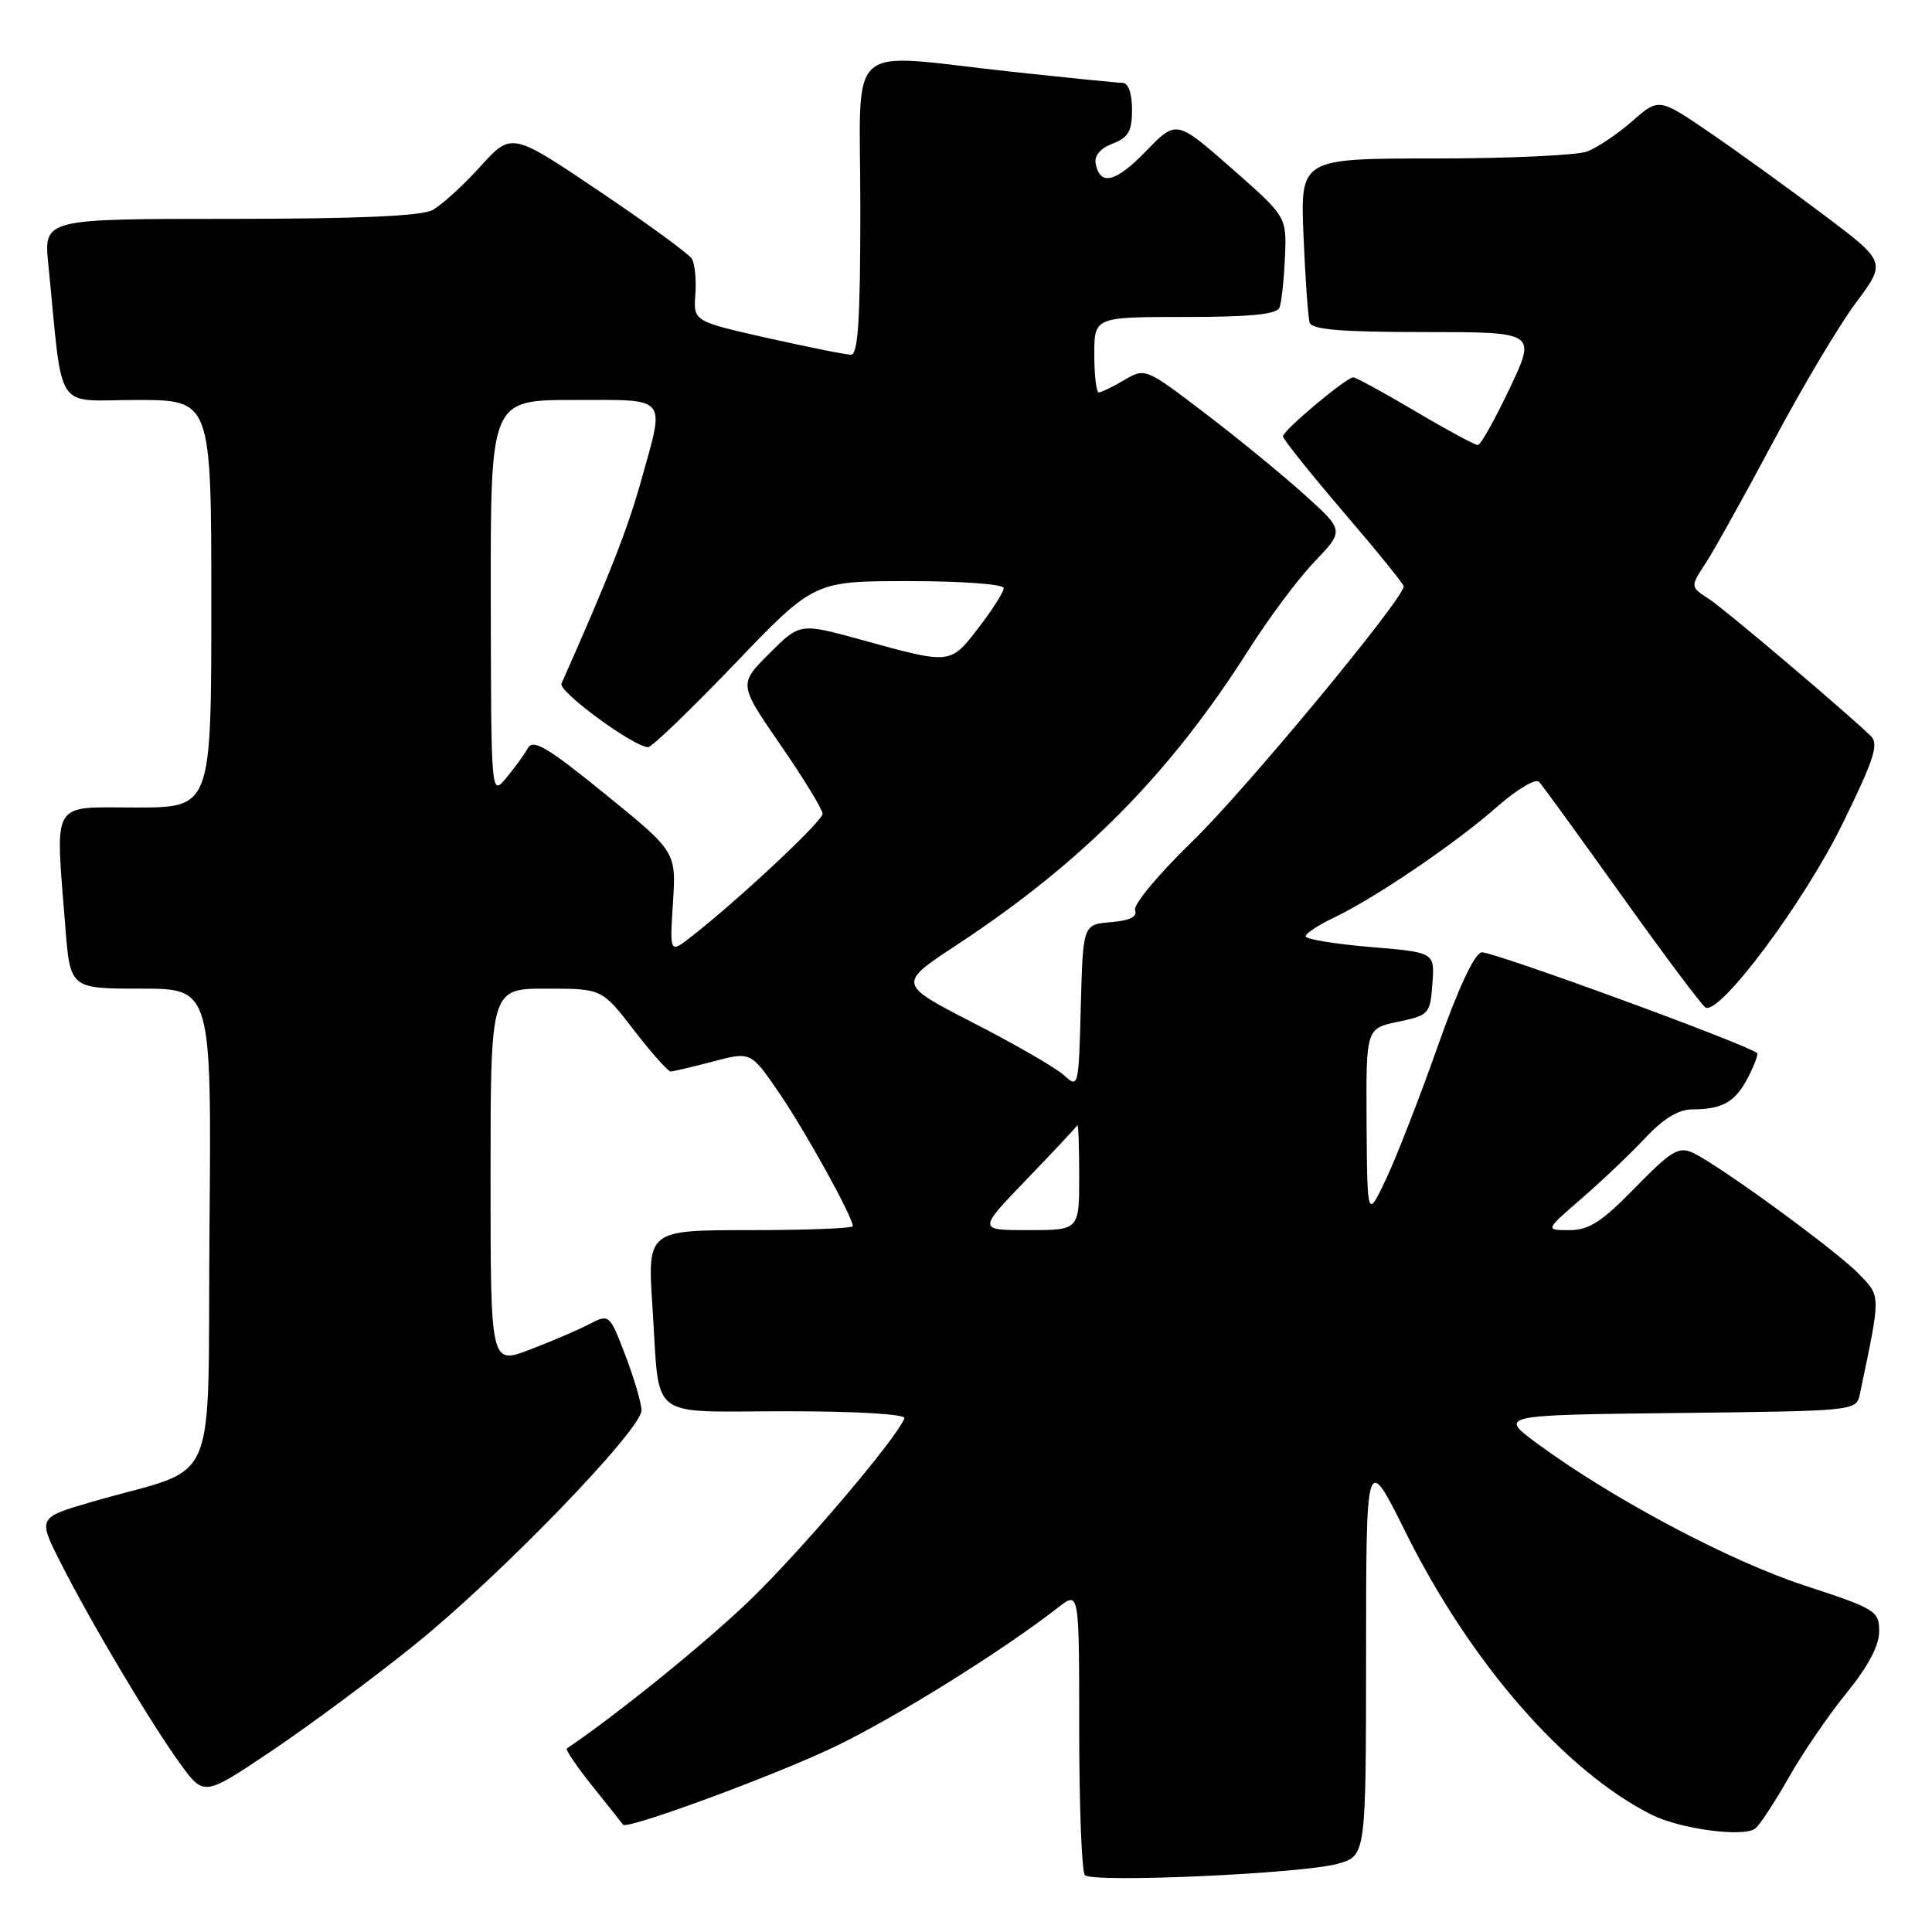 <?xml version="1.0" encoding="UTF-8" standalone="no"?>
<!DOCTYPE svg PUBLIC "-//W3C//DTD SVG 1.1//EN" "http://www.w3.org/Graphics/SVG/1.1/DTD/svg11.dtd" >
<svg xmlns="http://www.w3.org/2000/svg" xmlns:xlink="http://www.w3.org/1999/xlink" version="1.1" viewBox="0 0 256 256">
 <g >
 <path fill="currentColor"
d=" M 177.25 246.96 C 181.00 245.91 181.00 245.91 181.01 219.20 C 181.02 192.50 181.02 192.50 186.26 203.05 C 194.83 220.30 207.29 234.62 218.80 240.44 C 222.58 242.35 230.98 243.48 232.57 242.30 C 233.15 241.86 235.14 238.84 236.99 235.58 C 238.83 232.32 242.29 227.26 244.67 224.34 C 247.52 220.84 249.00 218.05 249.00 216.18 C 249.00 213.45 248.56 213.18 239.09 210.08 C 229.16 206.83 213.71 198.63 203.79 191.35 C 198.55 187.50 198.55 187.50 222.26 187.23 C 245.89 186.96 245.97 186.96 246.44 184.73 C 249.24 171.39 249.24 171.86 246.35 168.84 C 243.40 165.77 227.82 154.39 224.33 152.76 C 222.43 151.88 221.46 152.47 216.66 157.38 C 212.24 161.91 210.55 163.00 207.95 163.00 C 204.72 163.00 204.72 163.00 209.61 158.77 C 212.30 156.44 216.08 152.84 218.02 150.77 C 220.38 148.25 222.42 147.00 224.19 147.00 C 228.23 147.00 229.93 146.03 231.61 142.79 C 232.46 141.15 233.00 139.69 232.82 139.54 C 231.45 138.36 197.51 125.95 196.31 126.19 C 195.35 126.39 193.20 131.00 190.50 138.66 C 188.14 145.34 185.08 153.22 183.69 156.16 C 181.17 161.50 181.17 161.50 181.08 148.89 C 181.00 136.28 181.00 136.28 185.25 135.39 C 189.35 134.53 189.51 134.36 189.80 130.34 C 190.11 126.19 190.11 126.19 181.55 125.48 C 176.85 125.08 173.00 124.45 173.00 124.07 C 173.00 123.68 174.69 122.57 176.75 121.59 C 182.20 119.00 192.83 111.78 198.34 106.93 C 201.03 104.57 203.48 103.11 203.94 103.61 C 204.40 104.10 209.33 110.89 214.91 118.71 C 220.49 126.52 225.47 133.18 225.98 133.49 C 227.82 134.62 239.07 119.54 244.15 109.14 C 248.39 100.48 248.99 98.57 247.86 97.49 C 243.95 93.78 228.60 80.78 226.45 79.37 C 223.96 77.75 223.96 77.75 226.01 74.62 C 227.13 72.91 231.17 65.65 234.98 58.50 C 238.78 51.35 243.71 43.07 245.92 40.11 C 249.94 34.72 249.94 34.72 241.72 28.52 C 237.20 25.12 230.42 20.22 226.66 17.64 C 219.81 12.96 219.81 12.96 216.29 16.05 C 214.36 17.74 211.67 19.55 210.32 20.07 C 208.97 20.58 199.87 21.00 190.09 21.00 C 172.30 21.00 172.30 21.00 172.72 31.25 C 172.96 36.89 173.32 42.06 173.54 42.75 C 173.83 43.68 177.78 44.00 188.76 44.00 C 203.57 44.00 203.57 44.00 200.04 51.47 C 198.09 55.58 196.20 58.96 195.83 58.97 C 195.47 58.99 191.74 56.98 187.55 54.50 C 183.37 52.03 179.66 50.00 179.32 50.00 C 178.39 50.00 170.00 57.04 170.00 57.82 C 170.01 58.19 173.61 62.70 178.00 67.83 C 182.40 72.96 186.00 77.40 186.00 77.69 C 186.00 79.34 164.97 104.72 158.07 111.41 C 153.56 115.78 150.13 119.89 150.40 120.60 C 150.74 121.48 149.72 121.98 147.20 122.19 C 143.50 122.50 143.50 122.50 143.21 133.37 C 142.93 144.12 142.91 144.23 140.96 142.46 C 139.88 141.48 134.48 138.36 128.96 135.53 C 118.93 130.37 118.93 130.37 126.82 125.18 C 143.51 114.19 155.05 102.52 165.52 86.00 C 168.14 81.88 172.04 76.65 174.20 74.40 C 178.12 70.30 178.12 70.30 172.81 65.51 C 169.89 62.88 163.96 58.02 159.62 54.72 C 151.79 48.75 151.73 48.73 148.97 50.36 C 147.44 51.26 145.92 52.00 145.60 52.00 C 145.27 52.00 145.00 49.75 145.00 47.00 C 145.00 42.00 145.00 42.00 157.03 42.00 C 165.73 42.00 169.20 41.65 169.54 40.75 C 169.81 40.06 170.13 37.08 170.26 34.11 C 170.50 28.72 170.50 28.72 163.19 22.30 C 155.88 15.88 155.88 15.88 151.88 20.00 C 147.83 24.18 145.76 24.69 145.18 21.67 C 144.98 20.63 145.82 19.64 147.43 19.03 C 149.52 18.23 150.00 17.39 150.00 14.52 C 150.00 12.38 149.51 10.99 148.75 10.98 C 148.06 10.97 141.43 10.30 134.00 9.50 C 111.56 7.07 114.00 4.87 114.00 27.50 C 114.00 42.35 113.70 47.00 112.76 47.00 C 112.08 47.00 107.10 46.00 101.70 44.79 C 91.88 42.57 91.88 42.57 92.14 39.01 C 92.28 37.05 92.07 34.92 91.67 34.28 C 91.28 33.64 85.74 29.60 79.37 25.31 C 67.78 17.50 67.78 17.50 63.62 22.09 C 61.34 24.62 58.49 27.20 57.30 27.84 C 55.82 28.63 47.26 29.00 30.47 29.00 C 5.80 29.00 5.80 29.00 6.40 35.00 C 8.41 55.13 7.03 53.00 18.10 53.00 C 28.00 53.00 28.00 53.00 28.00 80.00 C 28.00 107.00 28.00 107.00 18.00 107.00 C 6.59 107.00 7.33 105.75 8.65 122.75 C 9.30 131.00 9.30 131.00 18.66 131.00 C 28.03 131.00 28.03 131.00 27.76 162.67 C 27.47 198.50 29.38 194.02 12.26 198.98 C 5.01 201.08 5.01 201.08 8.00 207.00 C 11.97 214.86 20.06 228.47 23.92 233.76 C 27.03 238.03 27.03 238.03 36.01 231.99 C 40.94 228.68 49.46 222.36 54.92 217.96 C 66.17 208.91 85.00 189.46 85.00 186.88 C 85.00 185.95 84.04 182.68 82.88 179.63 C 80.75 174.08 80.75 174.08 78.03 175.48 C 76.54 176.26 72.99 177.77 70.16 178.85 C 65.00 180.81 65.00 180.81 65.00 155.90 C 65.00 131.00 65.00 131.00 72.38 131.00 C 79.76 131.00 79.76 131.00 84.00 136.50 C 86.33 139.53 88.53 141.99 88.87 141.98 C 89.22 141.97 91.75 141.37 94.50 140.65 C 99.50 139.33 99.50 139.33 103.31 144.92 C 106.83 150.09 113.00 161.26 113.00 162.47 C 113.00 162.76 106.88 163.00 99.39 163.00 C 85.78 163.00 85.78 163.00 86.46 173.25 C 87.47 188.49 85.56 187.00 104.15 187.00 C 113.61 187.00 120.03 187.38 119.83 187.93 C 118.91 190.51 105.94 205.75 99.11 212.28 C 93.13 217.99 81.72 227.22 75.11 231.68 C 74.89 231.83 76.44 234.10 78.54 236.72 C 80.65 239.35 82.45 241.62 82.55 241.78 C 83.00 242.50 102.48 235.33 110.50 231.50 C 118.55 227.65 132.75 218.81 140.25 212.97 C 143.00 210.83 143.00 210.83 143.00 229.25 C 143.00 239.38 143.34 248.02 143.75 248.46 C 144.76 249.52 172.53 248.28 177.25 246.96 Z  M 136.03 156.28 C 139.59 152.58 142.61 149.35 142.75 149.11 C 142.89 148.87 143.00 151.89 143.00 155.83 C 143.00 163.00 143.00 163.00 136.28 163.00 C 129.56 163.00 129.56 163.00 136.03 156.28 Z  M 89.17 119.61 C 89.60 112.87 89.60 112.87 80.20 105.23 C 72.53 99.00 70.65 97.88 69.94 99.14 C 69.47 99.99 68.18 101.76 67.07 103.09 C 65.07 105.50 65.07 105.50 65.03 79.25 C 65.00 53.00 65.00 53.00 76.00 53.00 C 88.74 53.00 88.15 52.27 84.88 63.94 C 83.14 70.17 80.61 76.58 74.40 90.58 C 73.94 91.62 84.00 99.00 85.88 99.00 C 86.37 99.00 91.52 94.05 97.32 88.00 C 107.86 77.00 107.86 77.00 120.43 77.00 C 127.44 77.00 133.00 77.41 133.00 77.92 C 133.00 78.43 131.50 80.79 129.67 83.17 C 125.91 88.07 126.02 88.06 114.25 84.81 C 106.00 82.53 106.00 82.53 101.94 86.59 C 97.87 90.66 97.87 90.66 103.44 98.73 C 106.50 103.17 109.00 107.27 109.00 107.83 C 109.00 108.80 97.87 119.22 91.62 124.10 C 88.74 126.35 88.74 126.35 89.17 119.61 Z "/>
</g>
</svg>